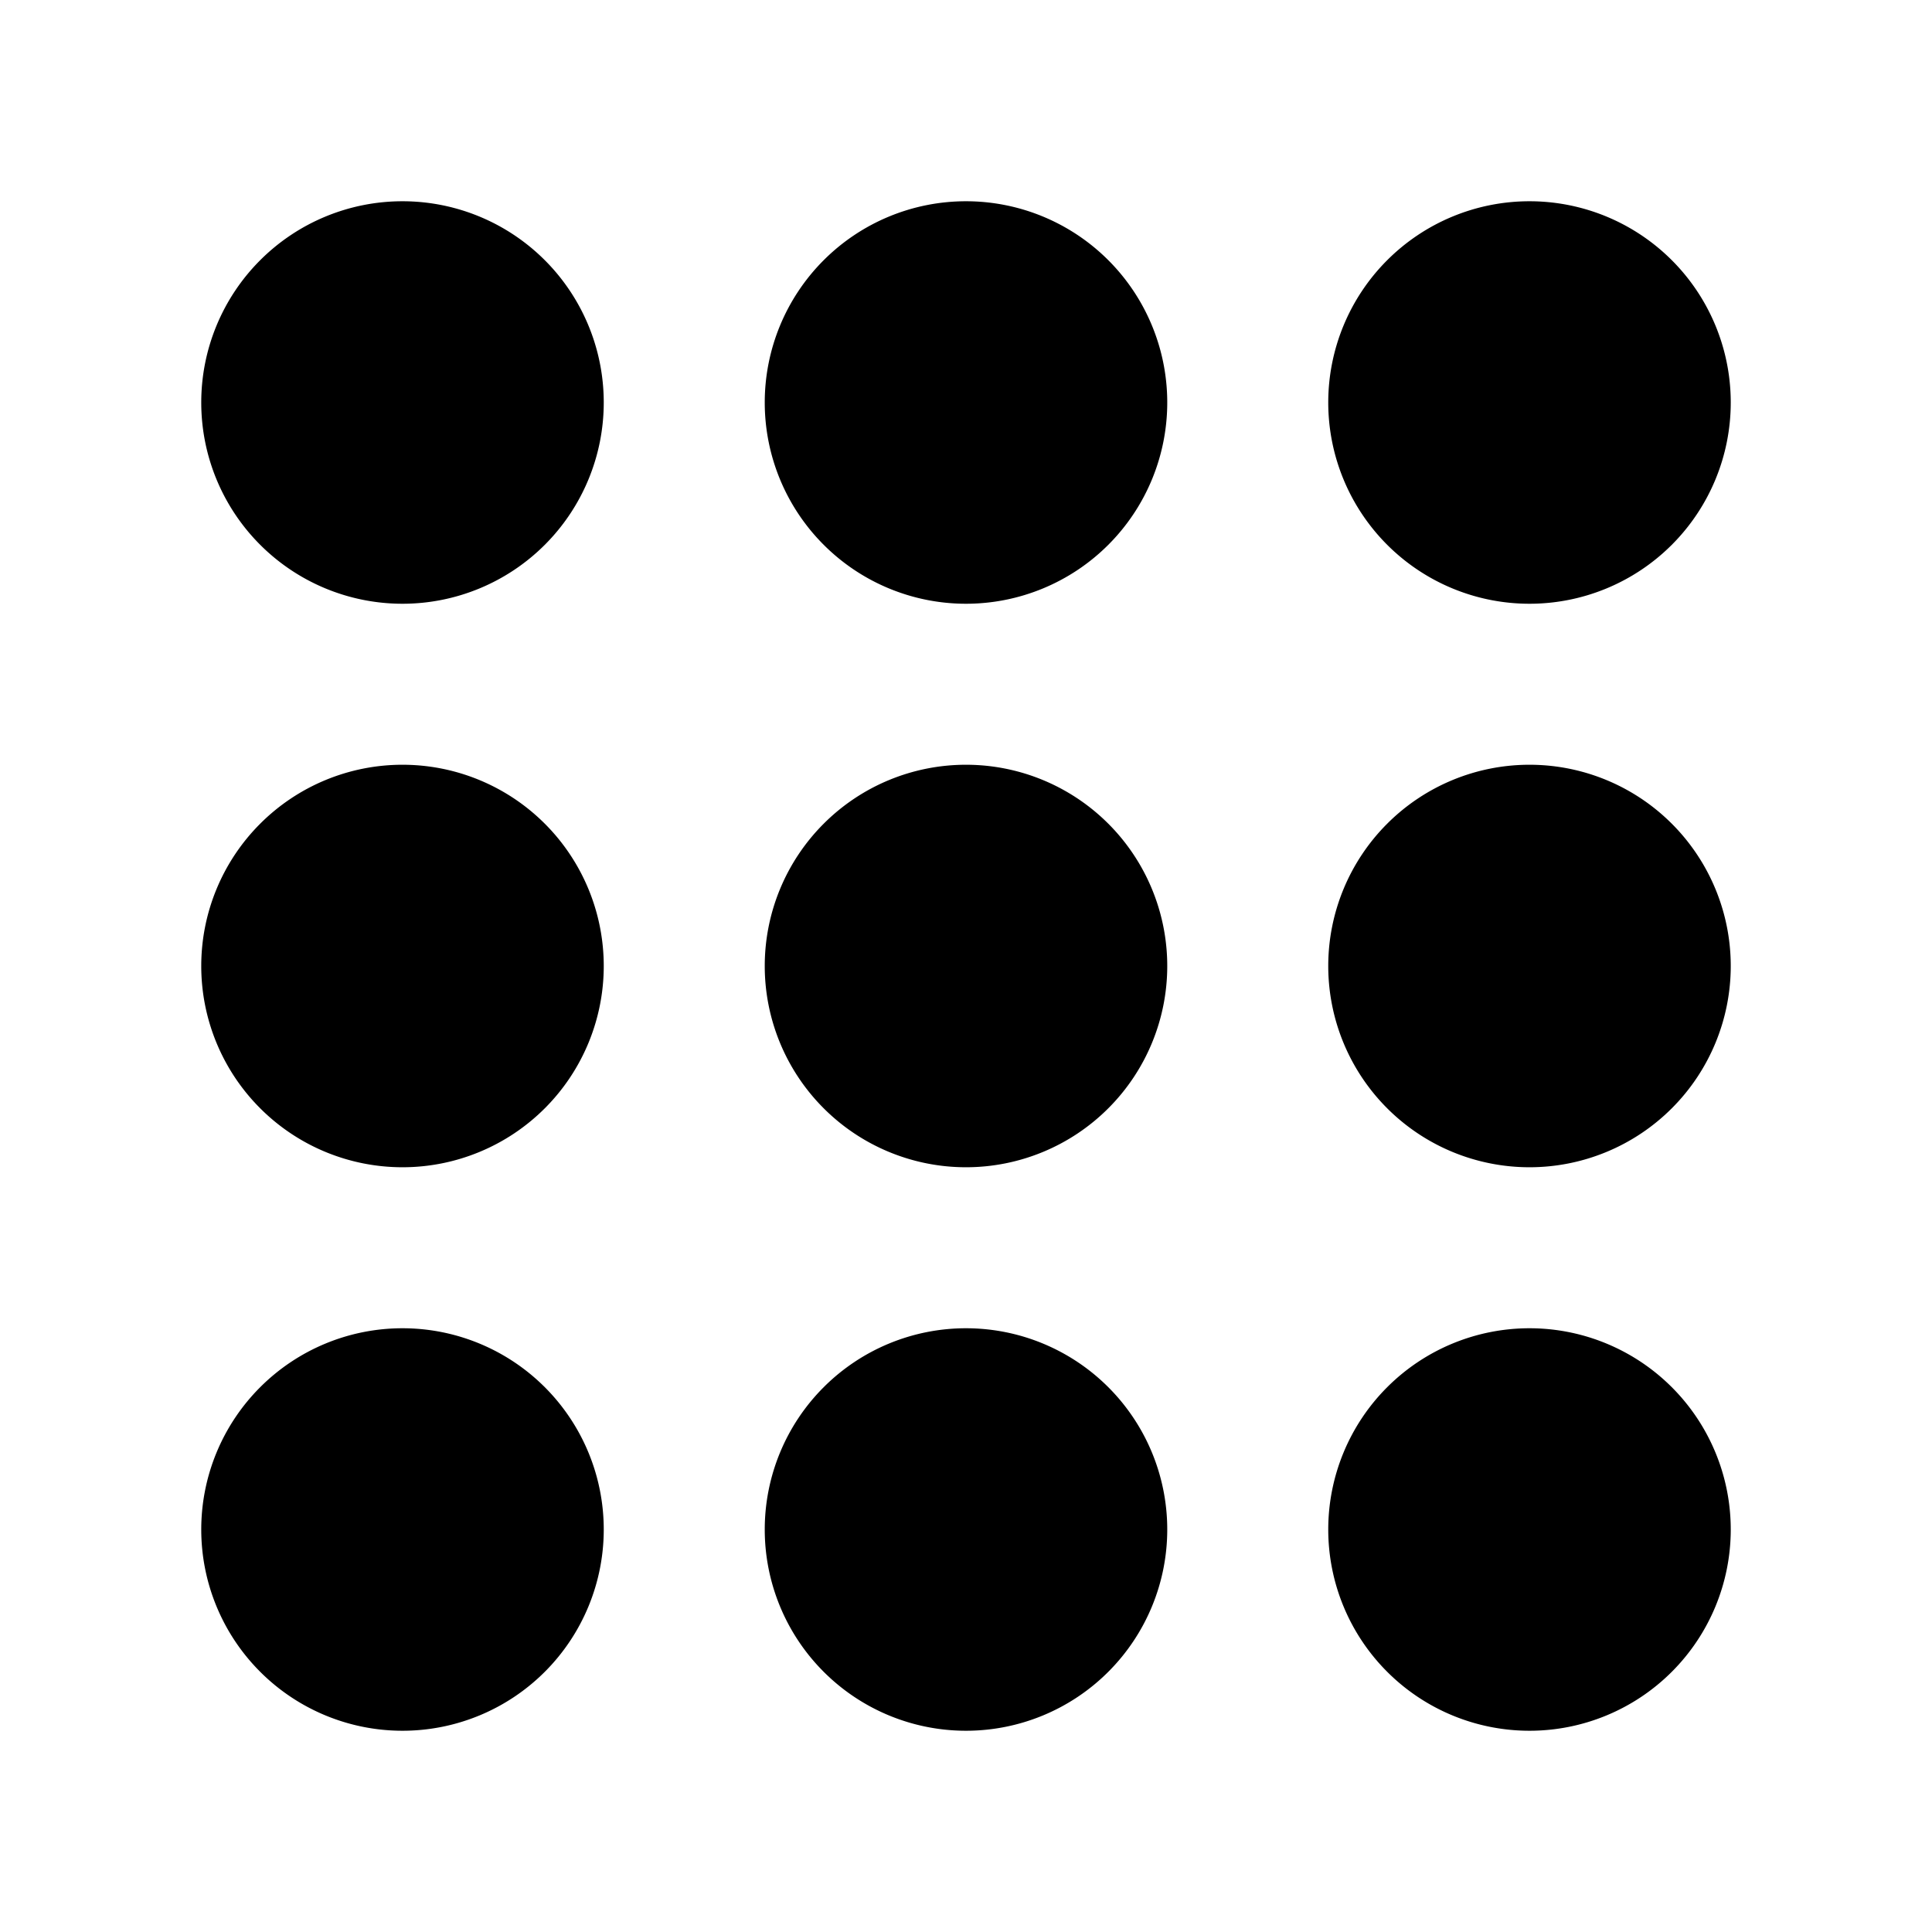 <svg xmlns="http://www.w3.org/2000/svg" viewBox="0 0 24 24"><g id="abstract"><path fill="currentColor" id="abstract-29" d="M7.5,5A2.5,2.5,0,1,1,5,2.5,2.5,2.5,0,0,1,7.5,5ZM12,2.5A2.5,2.5,0,1,0,14.5,5,2.5,2.5,0,0,0,12,2.5ZM21.5,5A2.5,2.5,0,1,1,19,2.5,2.5,2.5,0,0,1,21.5,5Zm-14,7A2.5,2.5,0,1,1,5,9.5,2.5,2.5,0,0,1,7.5,12Zm7,0A2.5,2.5,0,1,1,12,9.5,2.5,2.5,0,0,1,14.5,12Zm7,0A2.5,2.5,0,1,1,19,9.5,2.5,2.5,0,0,1,21.5,12Zm-14,7A2.5,2.5,0,1,1,5,16.5,2.5,2.5,0,0,1,7.5,19Zm7,0A2.5,2.5,0,1,1,12,16.5,2.5,2.5,0,0,1,14.5,19Zm7,0A2.5,2.5,0,1,1,19,16.5,2.5,2.5,0,0,1,21.5,19Z"/></g></svg>